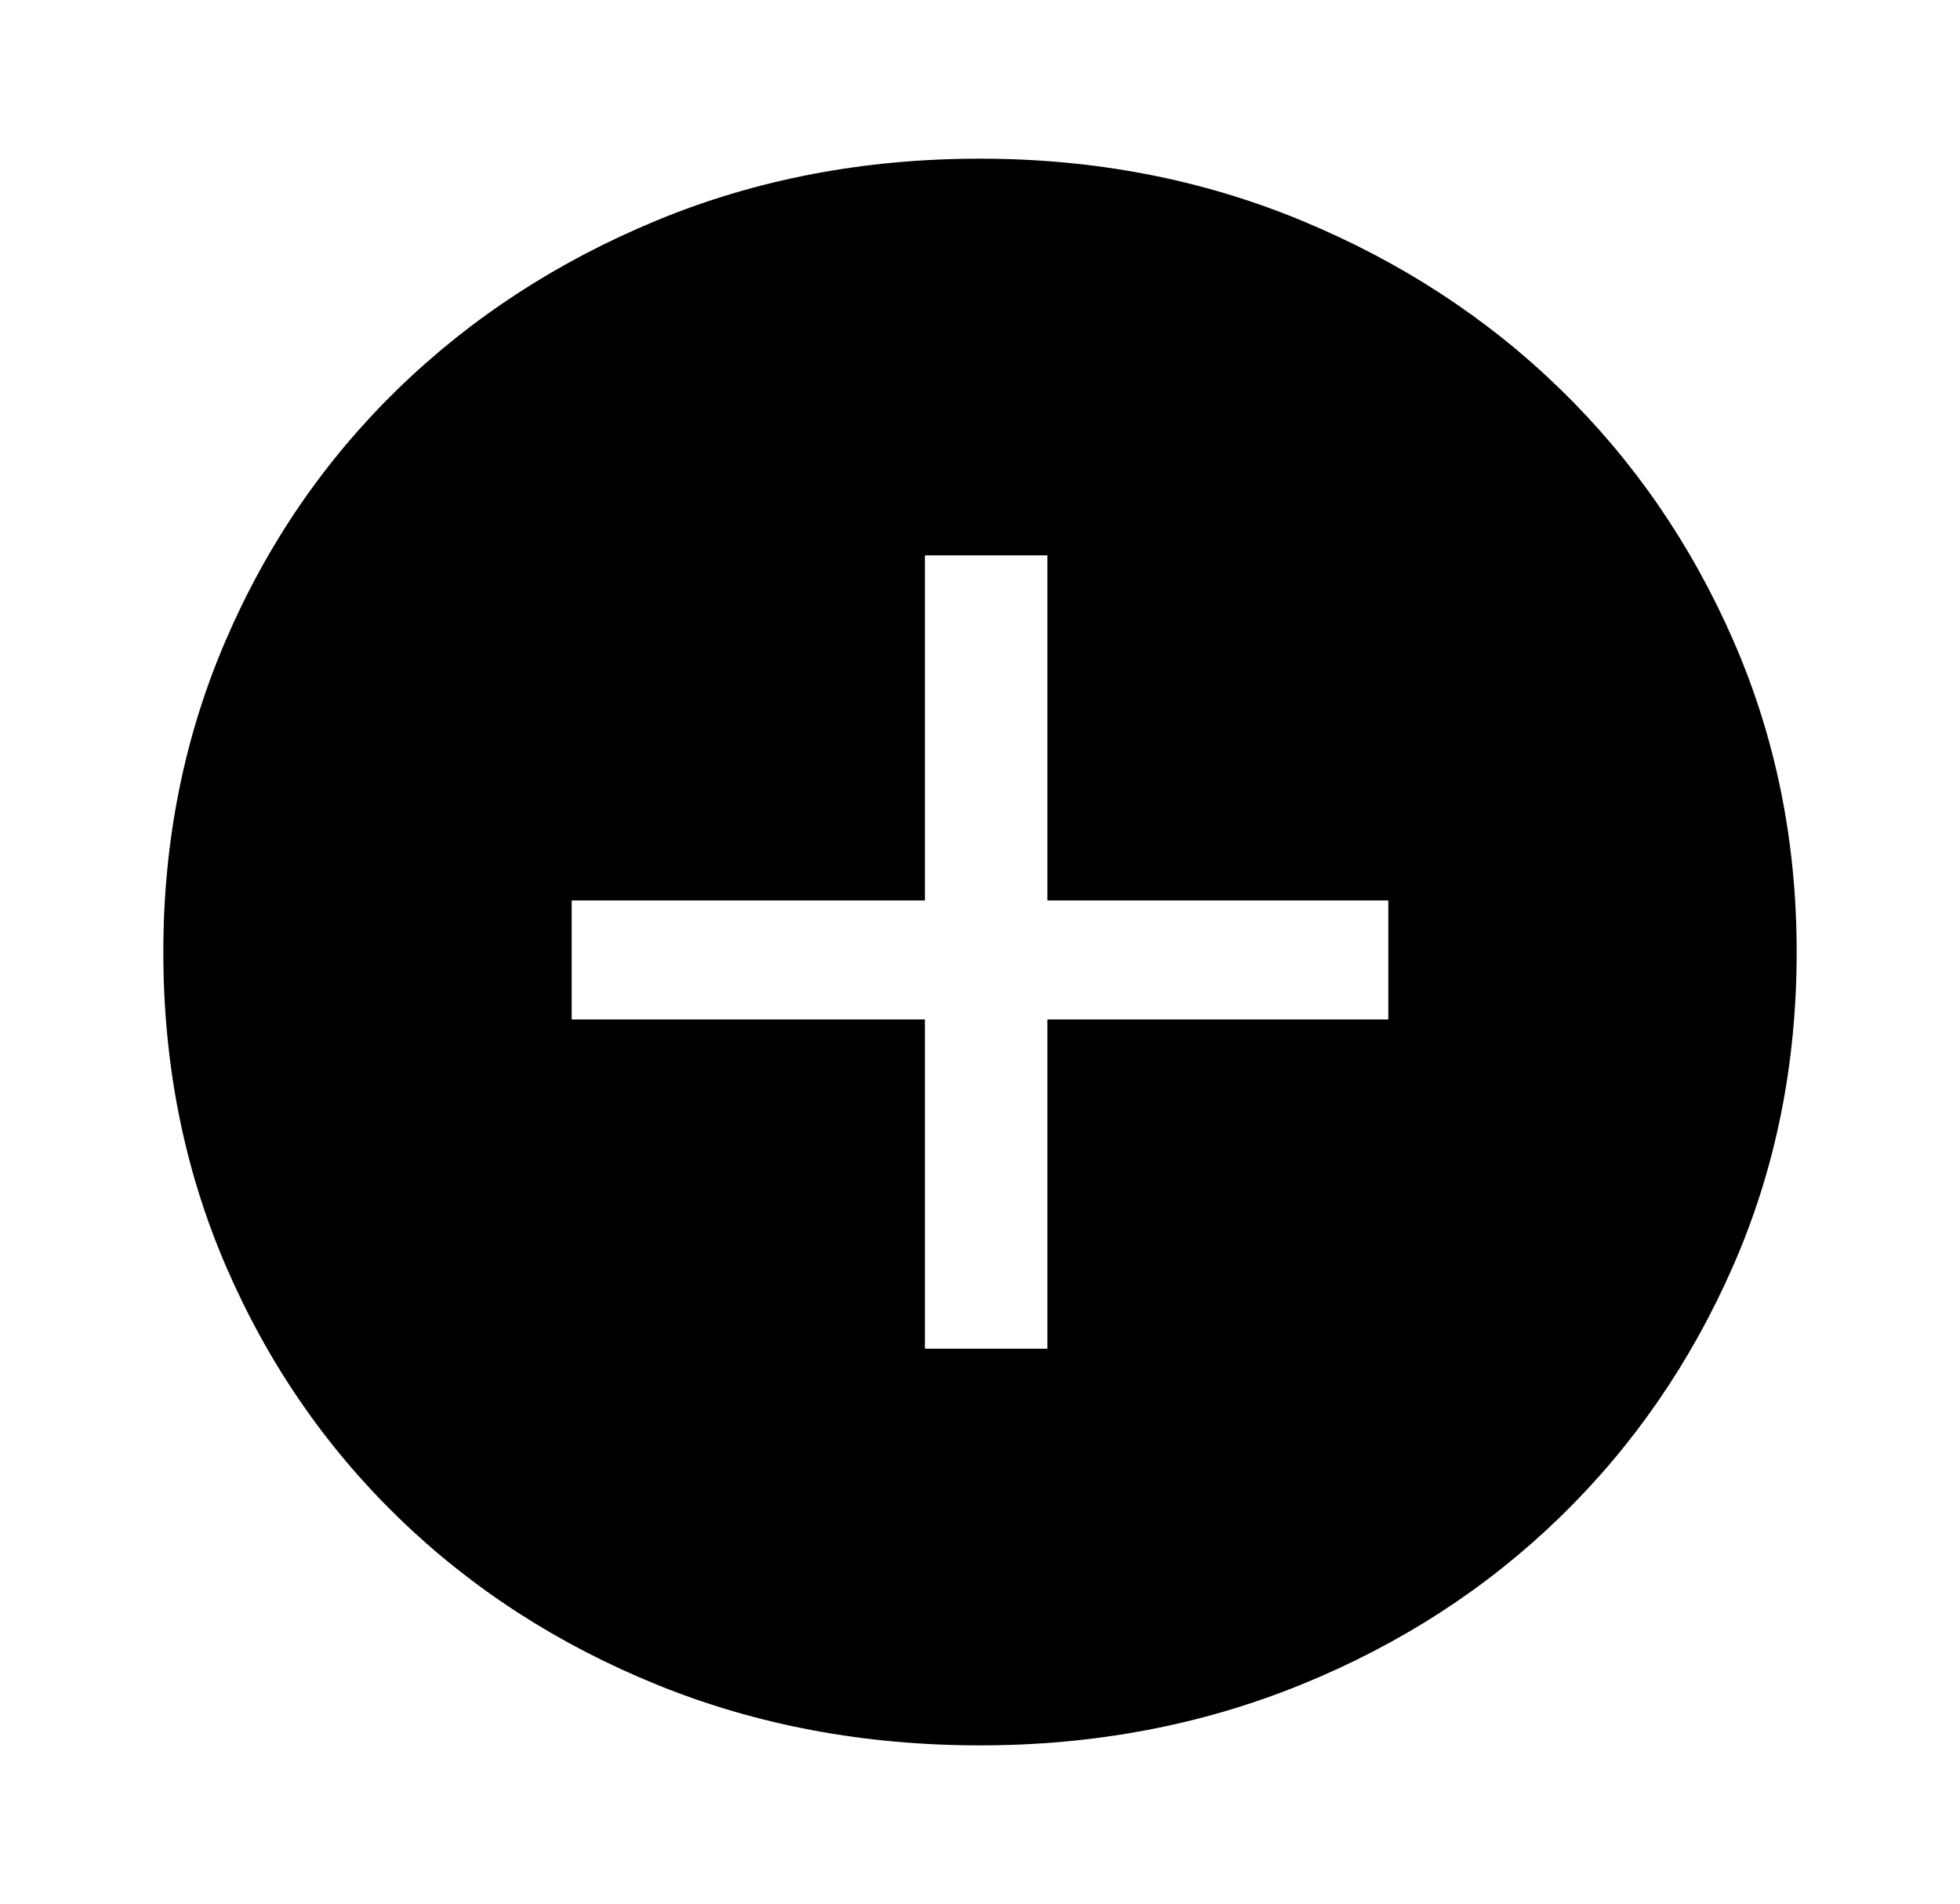 <svg width="139" height="135" viewBox="0 0 139 135" fill="none" xmlns="http://www.w3.org/2000/svg">
<path d="M69.5 123.75C61.295 123.75 53.669 122.32 46.623 119.461C39.576 116.602 33.447 112.641 28.234 107.578C23.022 102.516 18.944 96.562 15.999 89.719C13.055 82.875 11.583 75.469 11.583 67.5C11.583 59.625 13.055 52.266 15.999 45.422C18.944 38.578 23.022 32.625 28.234 27.562C33.447 22.5 39.576 18.516 46.623 15.609C53.669 12.703 61.295 11.25 69.5 11.25C77.608 11.25 85.186 12.703 92.232 15.609C99.279 18.516 105.408 22.5 110.621 27.562C115.833 32.625 119.936 38.578 122.928 45.422C125.92 52.266 127.417 59.625 127.417 67.5C127.417 75.469 125.92 82.875 122.928 89.719C119.936 96.562 115.833 102.516 110.621 107.578C105.408 112.641 99.279 116.602 92.232 119.461C85.186 122.32 77.608 123.75 69.5 123.75ZM65.591 95.625H74.278V72.281H98.458V63.844H74.278V39.375H65.591V63.844H40.542V72.281H65.591V95.625Z" fill="black"/>
</svg>
